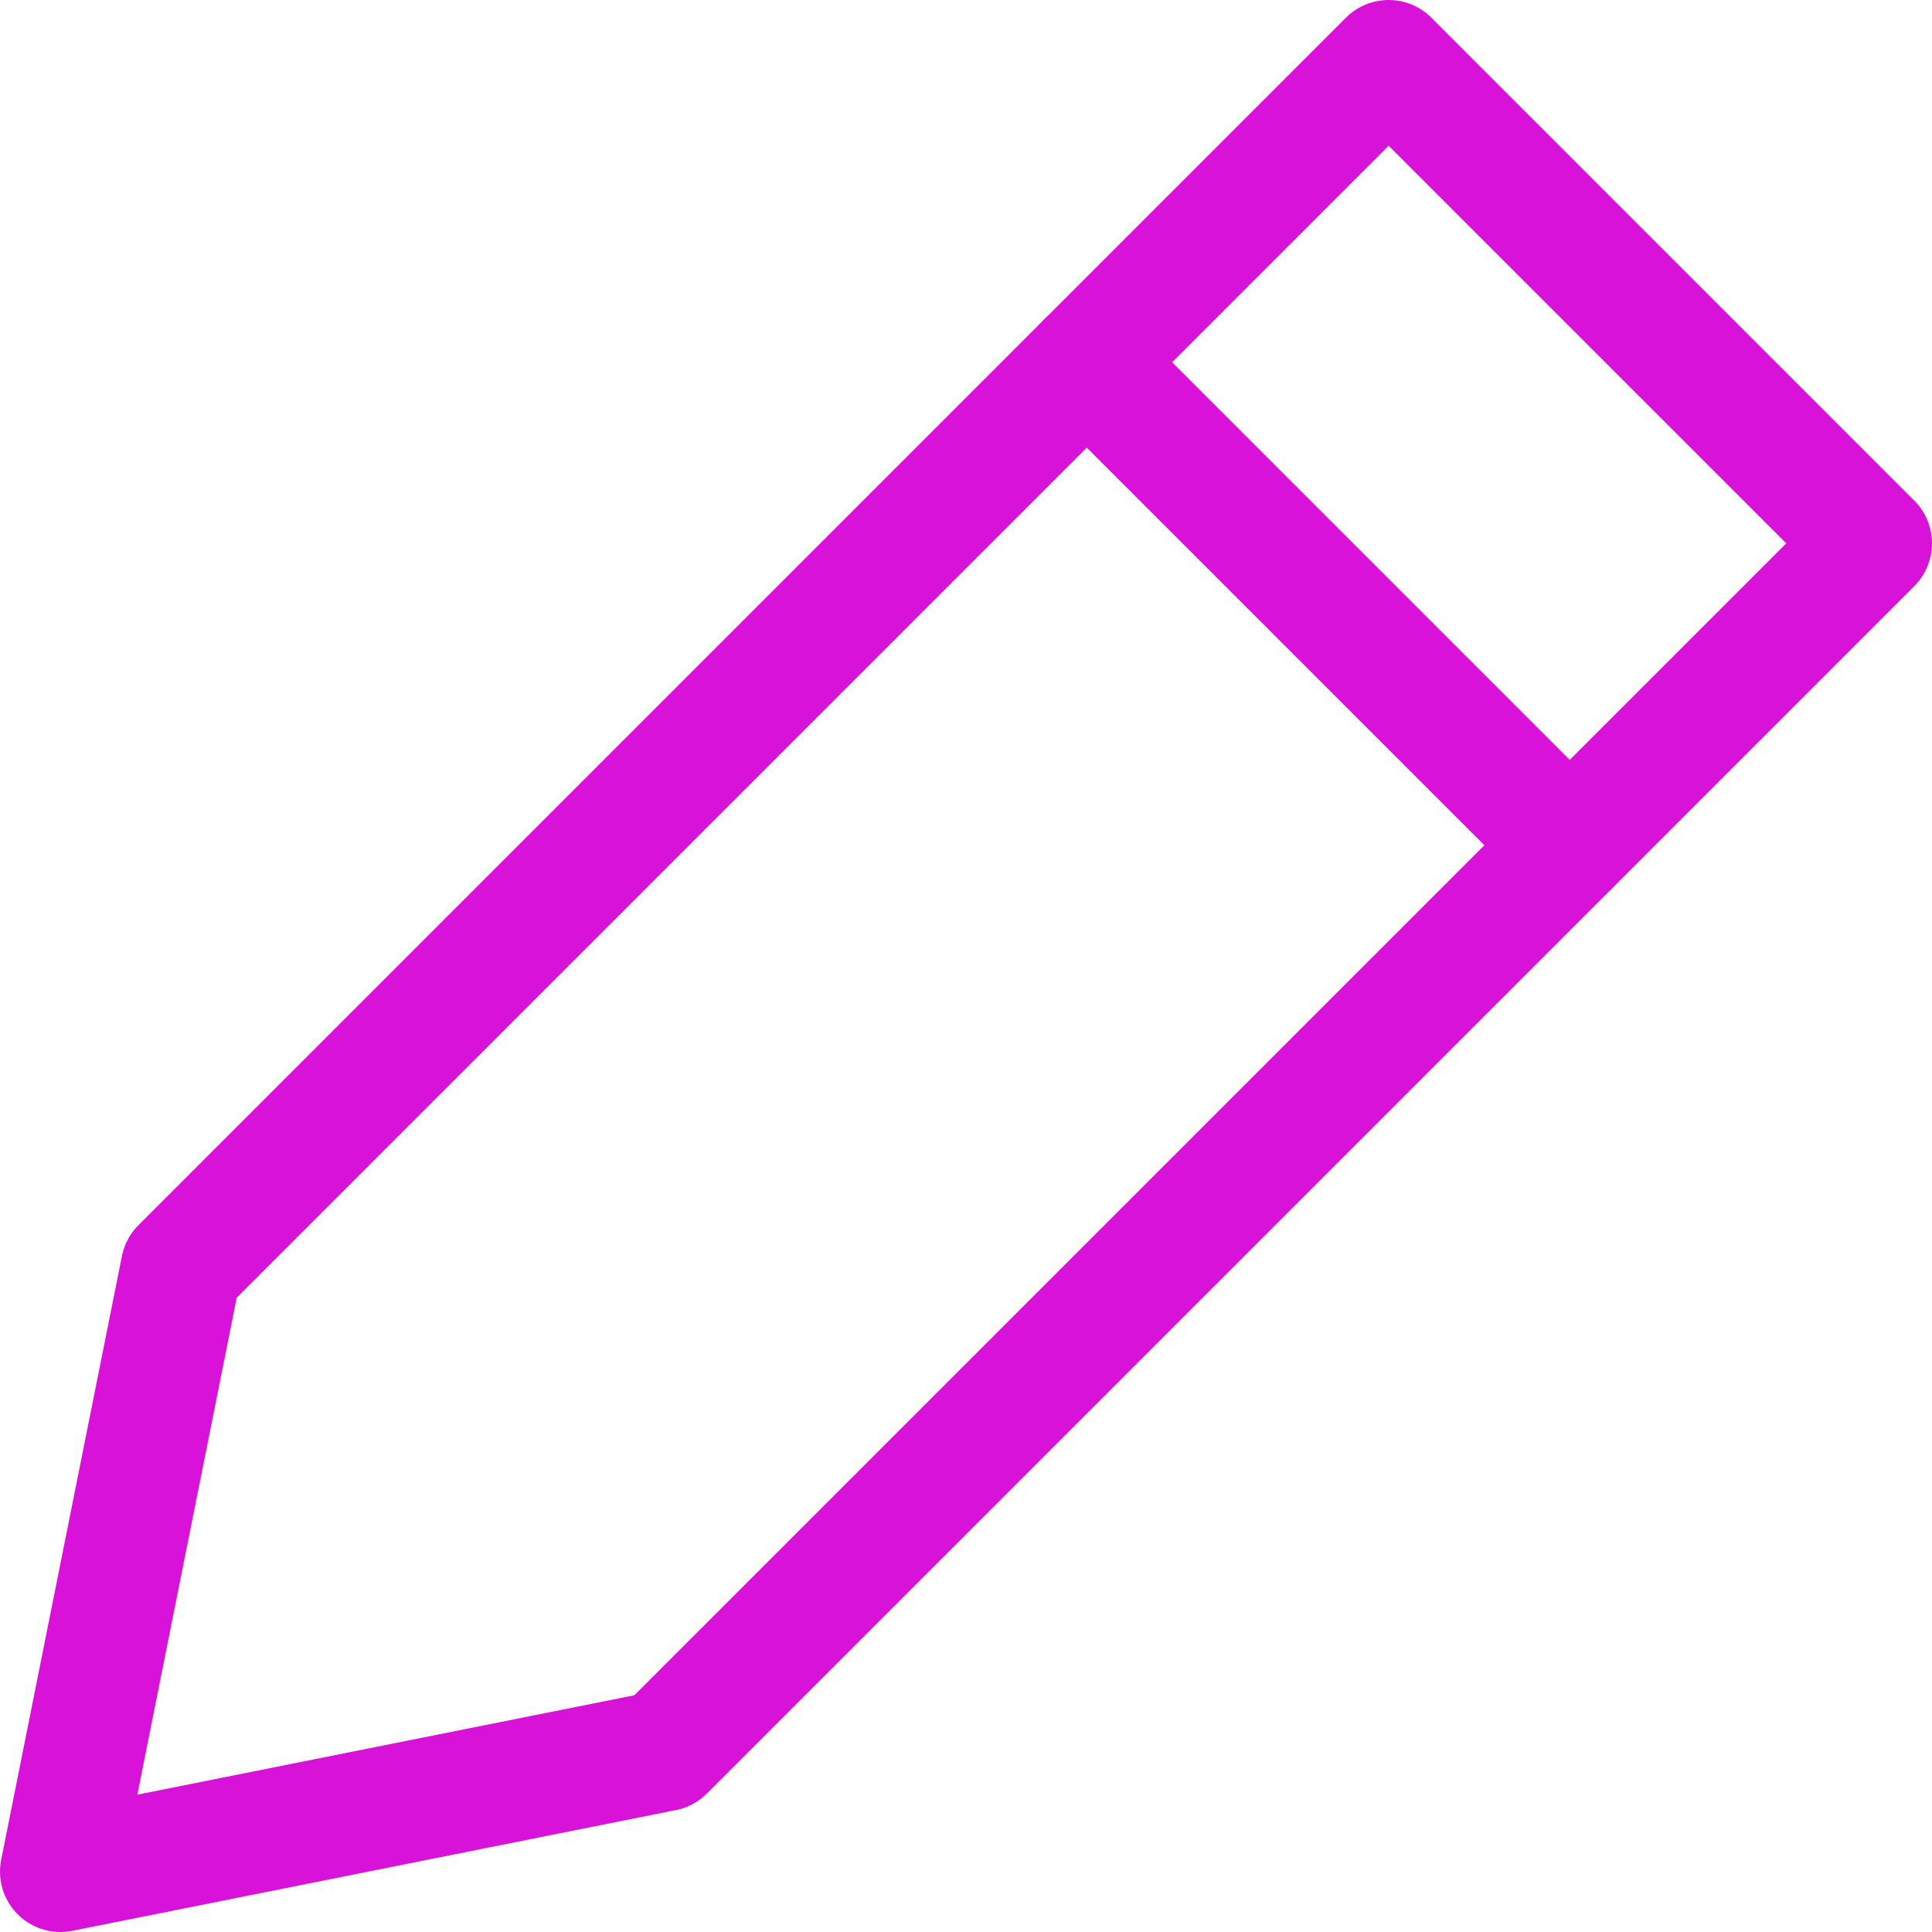 <svg version="1.1" xmlns="http://www.w3.org/2000/svg" xmlns:xlink="http://www.w3.org/1999/xlink" x="0px" y="0px" viewBox="0 0 16 16" xml:space="preserve" width="16" height="16">

















<title>pen 01</title>

















<g class="nc-icon-wrapper" stroke-width="1" fill="#D812D8" stroke="#D812D8">

















<line id="butt_color" data-name="butt color" x1="13" y1="7" x2="9" y2="3" fill="none" stroke-linecap="round" stroke-linejoin="round" data-cap="butt" data-color="color-2"></line>
  

















<polygon points="5.5 14.5 0.5 15.5 1.5 10.5 11.5 0.5 15.5 4.5 5.5 14.5" fill="none" stroke="#D812D8" stroke-linecap="round" stroke-linejoin="round" data-cap="butt"></polygon></g></svg>